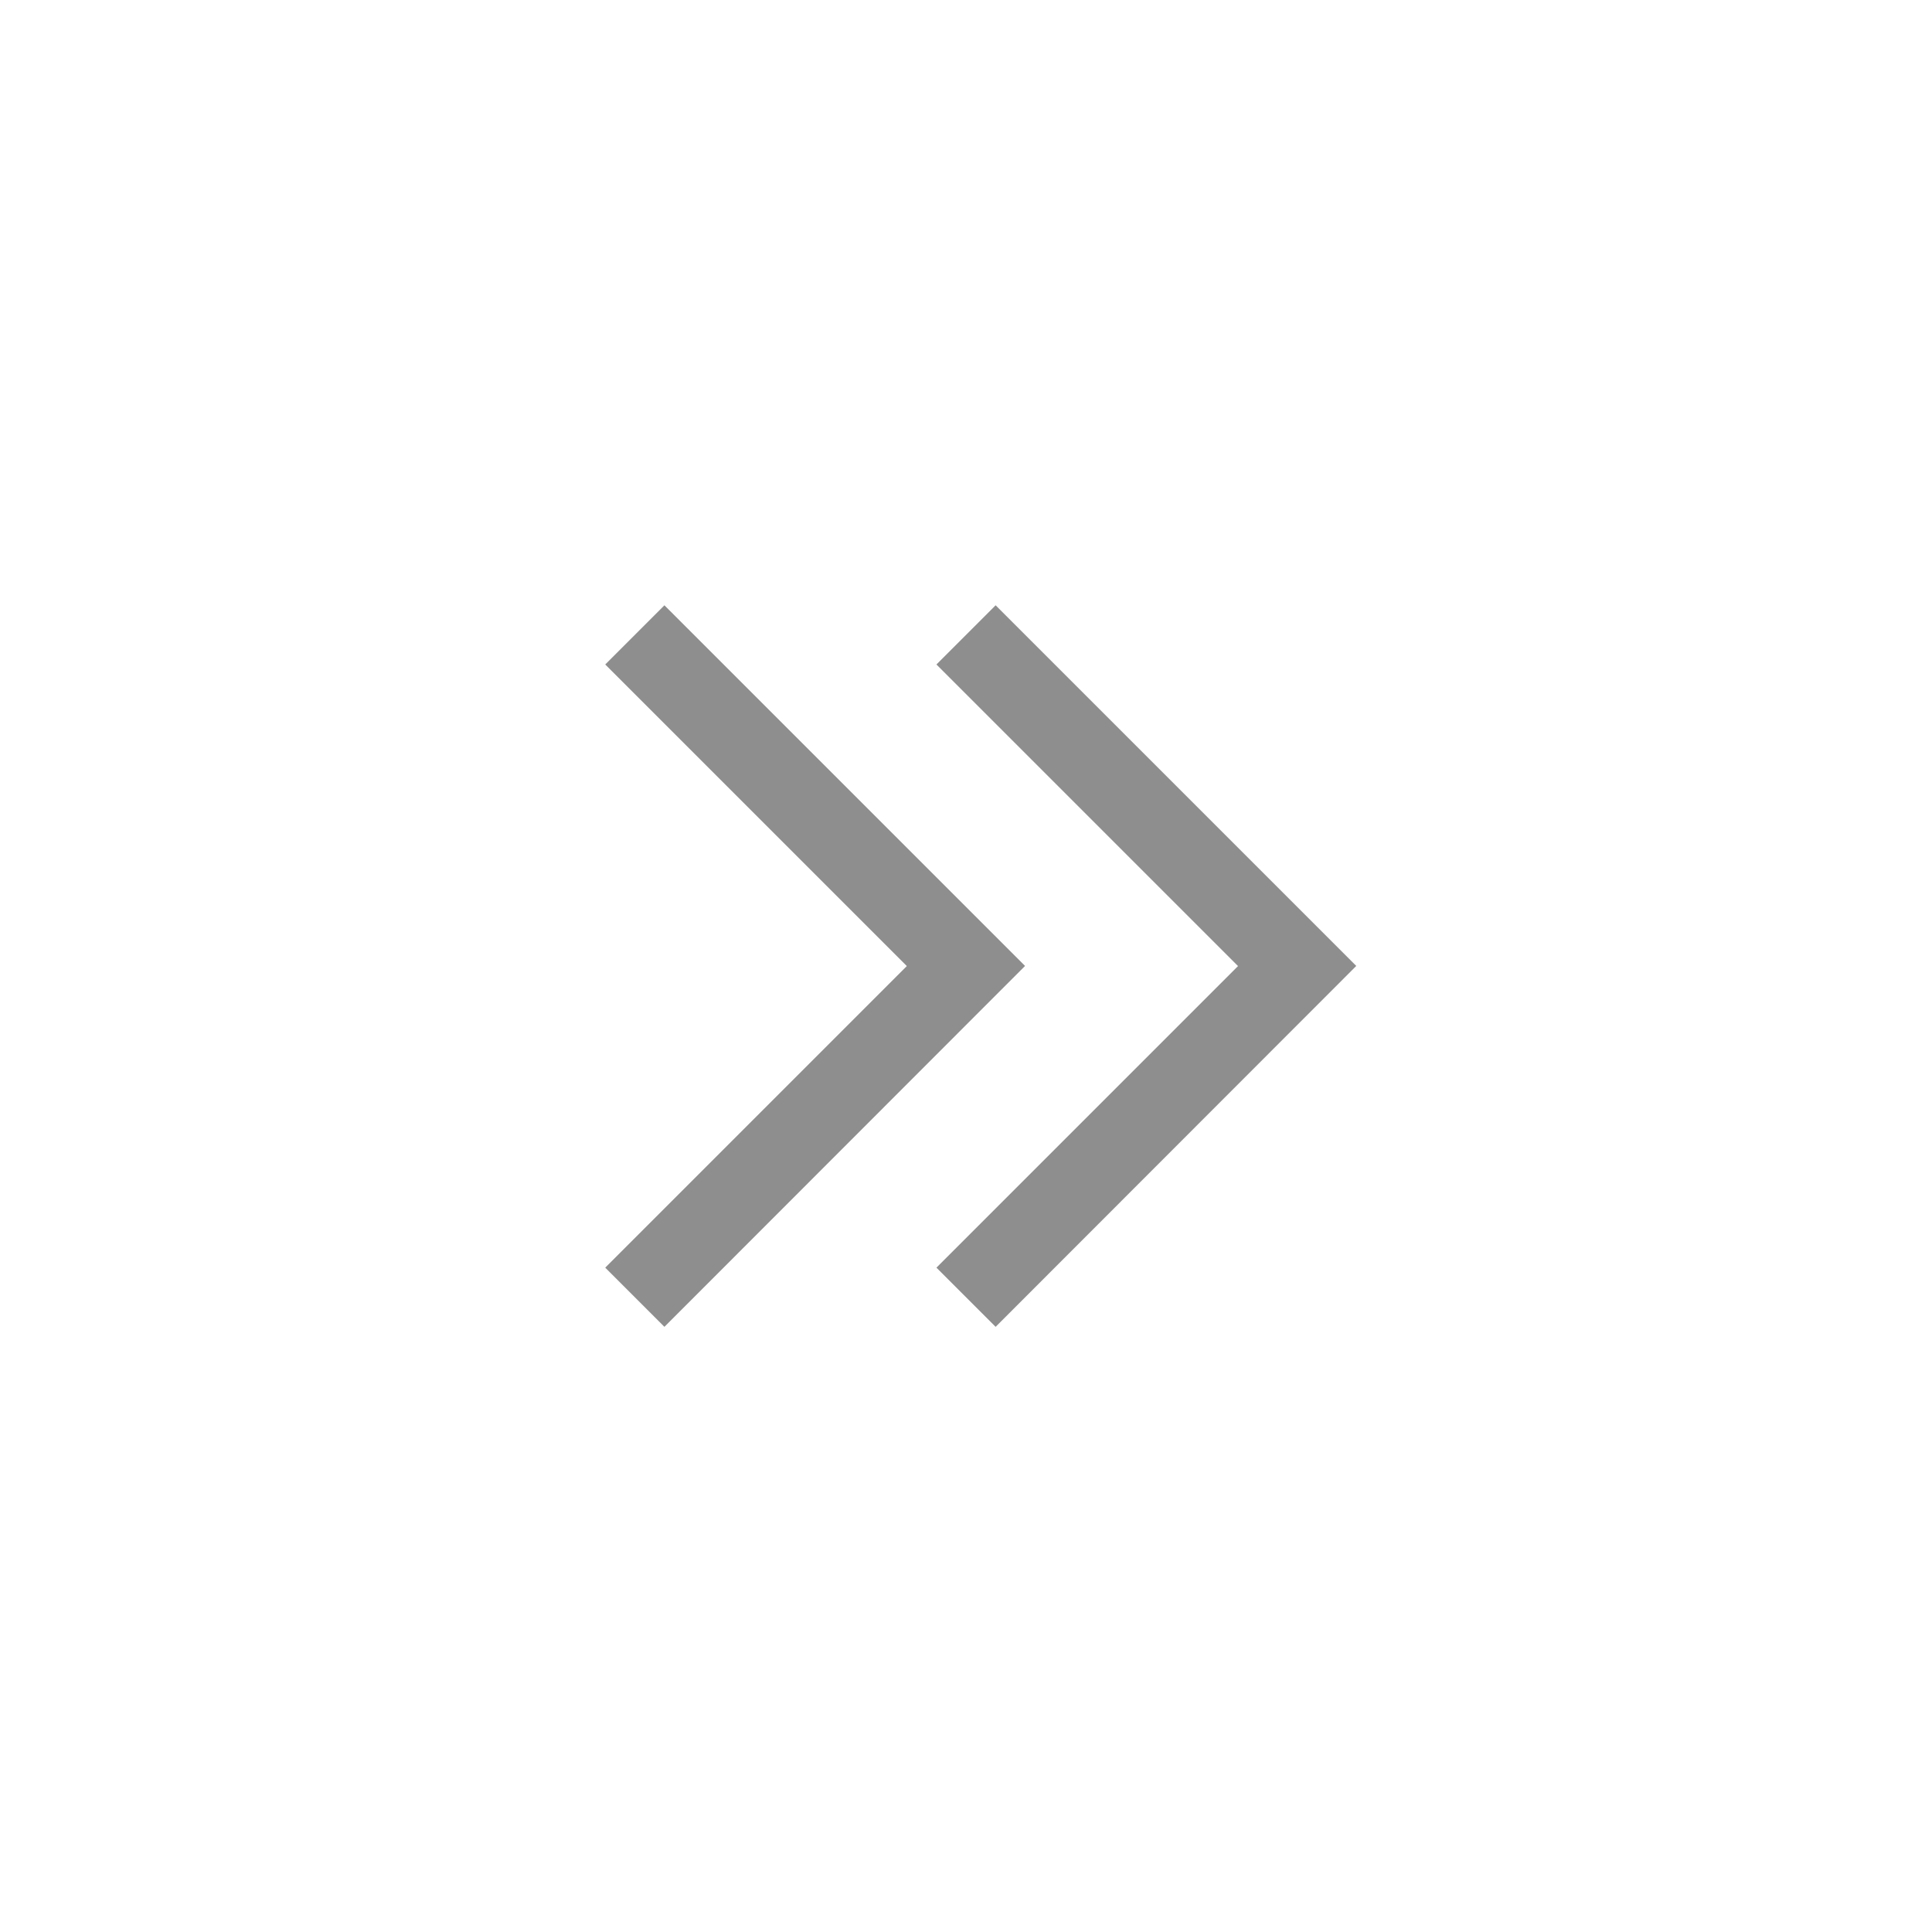 <svg xmlns="http://www.w3.org/2000/svg" width="30" height="30" viewBox="0 0 30 30">
  <g id="그룹_916" data-name="그룹 916" transform="translate(-1140 -1380)">
    <rect id="사각형_1041" data-name="사각형 1041" width="30" height="30" transform="translate(1140 1380)" fill="#e3e3e3" opacity="0"/>
    <path id="패스_133" data-name="패스 133" d="M7273.46,3146.145l-.919-.919,4.683-4.683-4.683-4.683.919-.919,5.6,5.6Z" transform="translate(-6123.143 -1745.542)" fill="#8e8e8e"/>
    <path id="패스_134" data-name="패스 134" d="M7273.46,3146.145l-.919-.919,4.683-4.683-4.683-4.683.919-.919,5.6,5.6Z" transform="translate(-6118 -1745.542)" fill="#8e8e8e"/>
  </g>
</svg>
